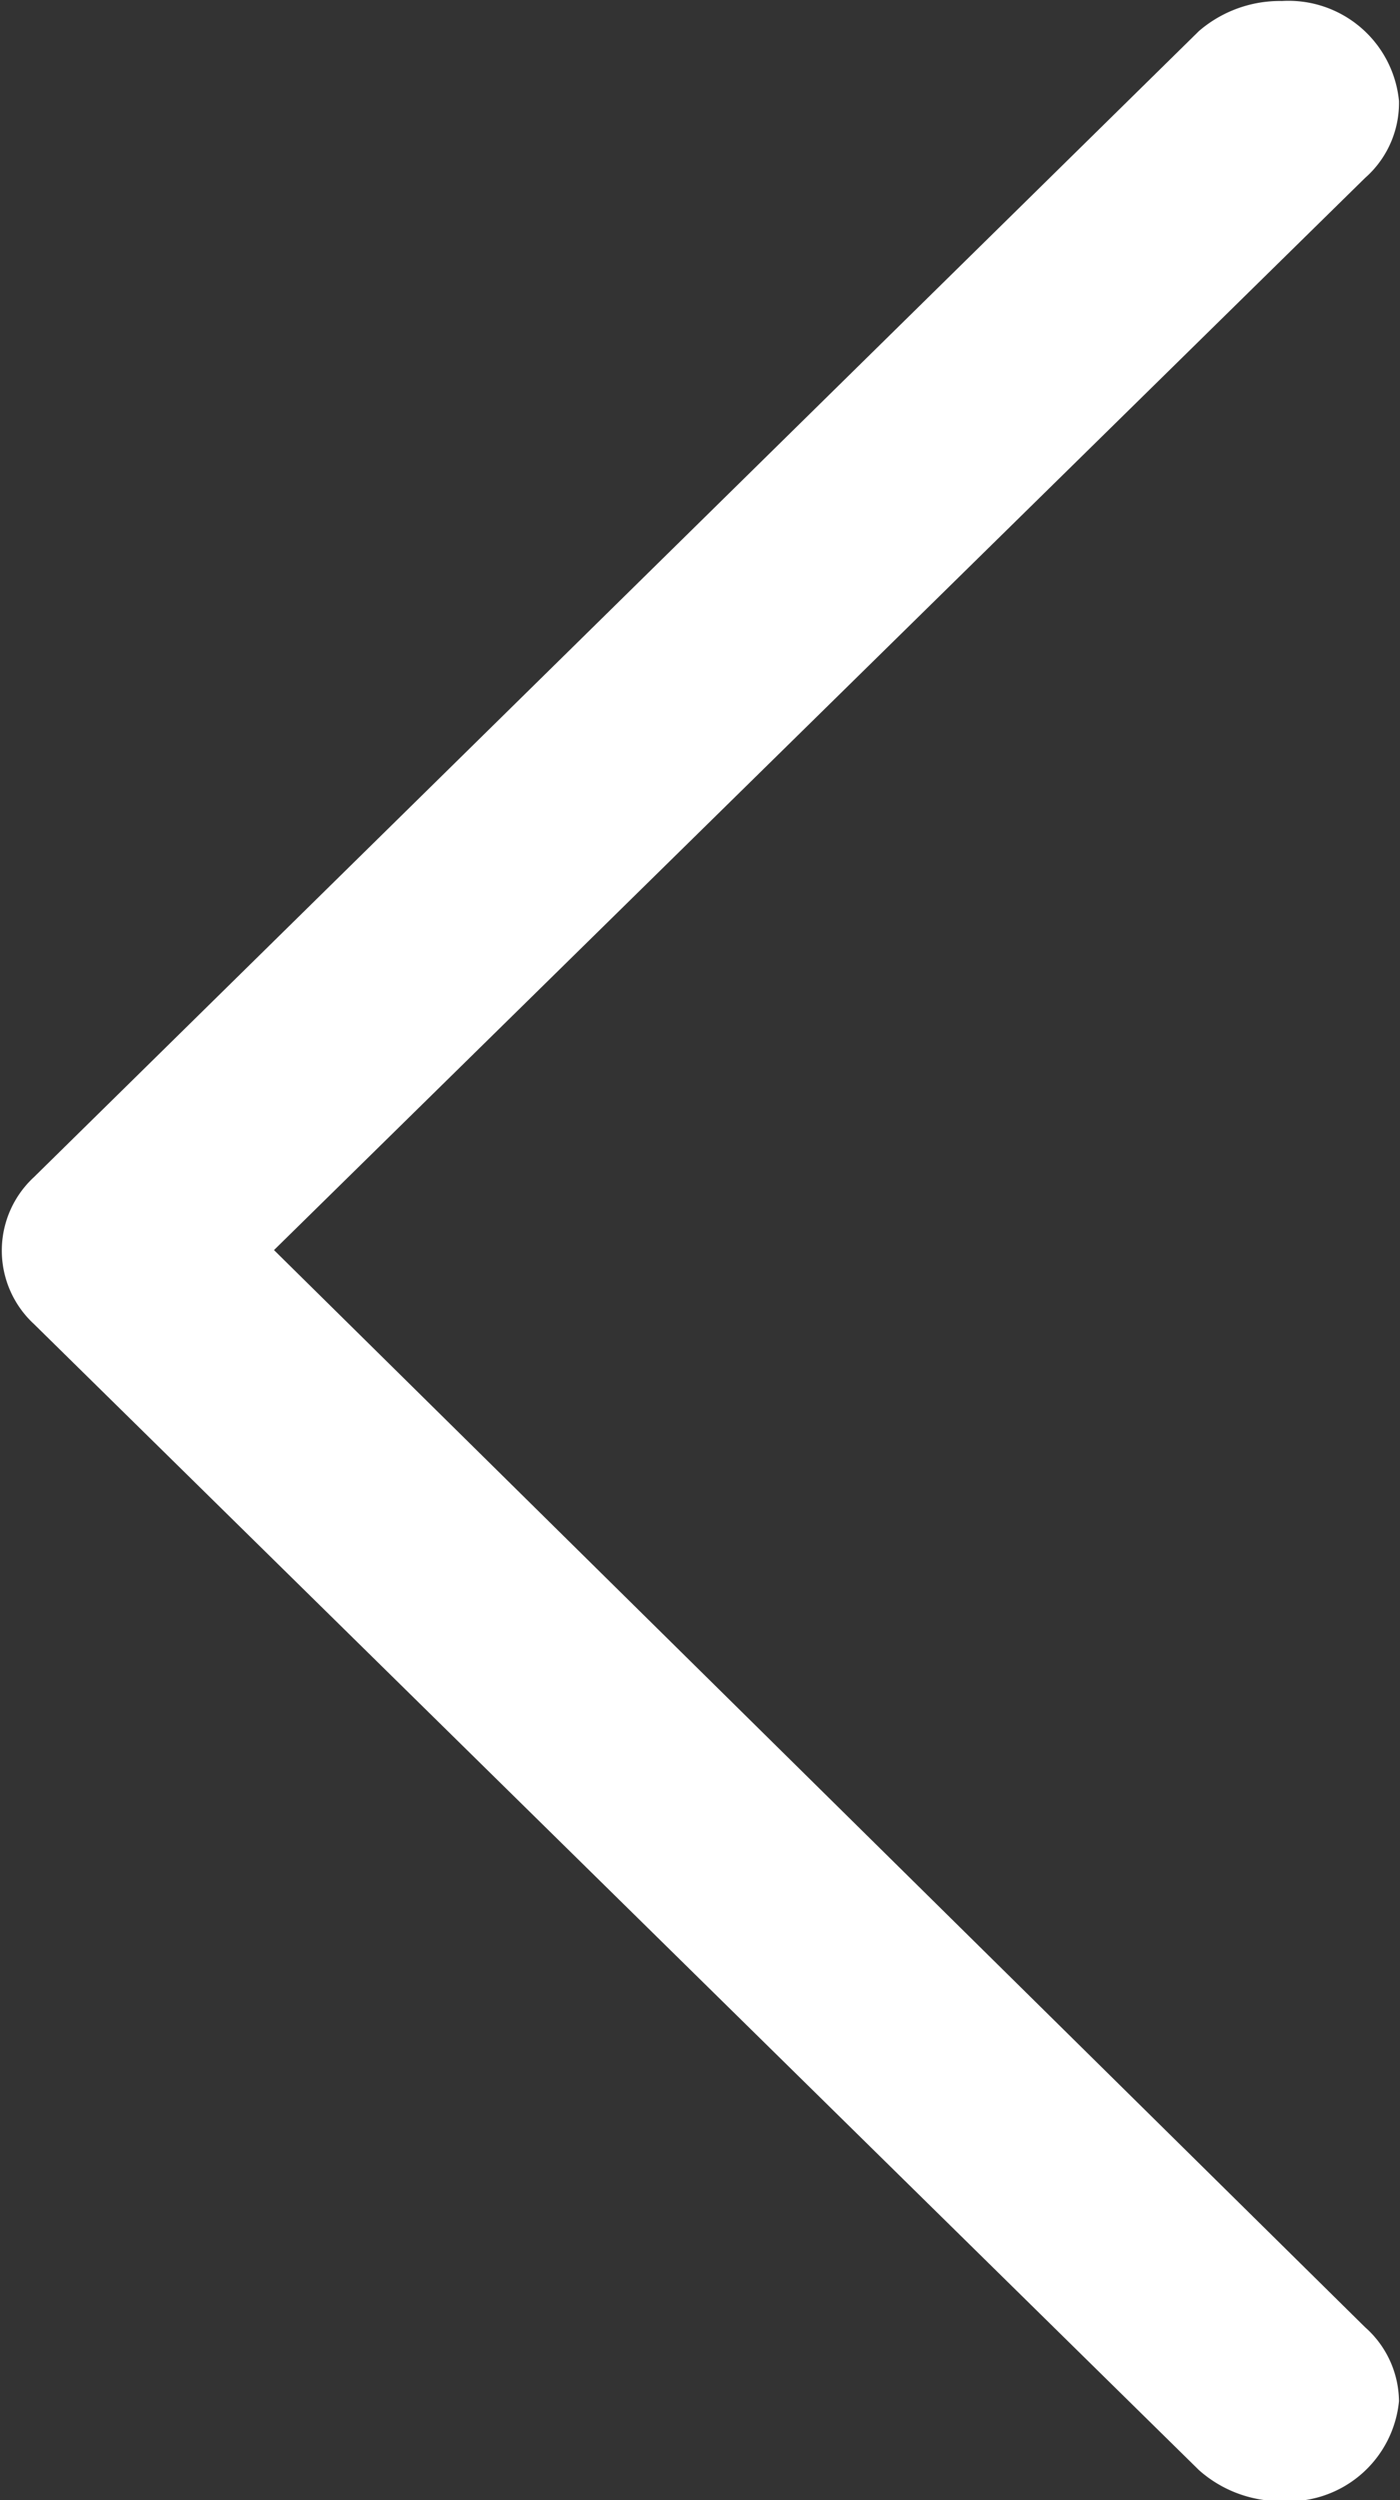 <svg xmlns="http://www.w3.org/2000/svg" viewBox="0 0 14 25"><rect x="0" y="0" width="14" height="25" fill="#333333" stroke="none"/><path d="M.35,11.76a1,1,0,0,0,0,1.47L12,24.69a1.23,1.23,0,0,0,.83.31A1.11,1.11,0,0,0,14,24a1,1,0,0,0-.34-.74L2.75,12.49,13.66,1.77A1,1,0,0,0,14,1a1.11,1.11,0,0,0-1.17-1A1.24,1.24,0,0,0,12,.3Z" transform="translate(-.01 .01)" fill="#fff"/></svg>